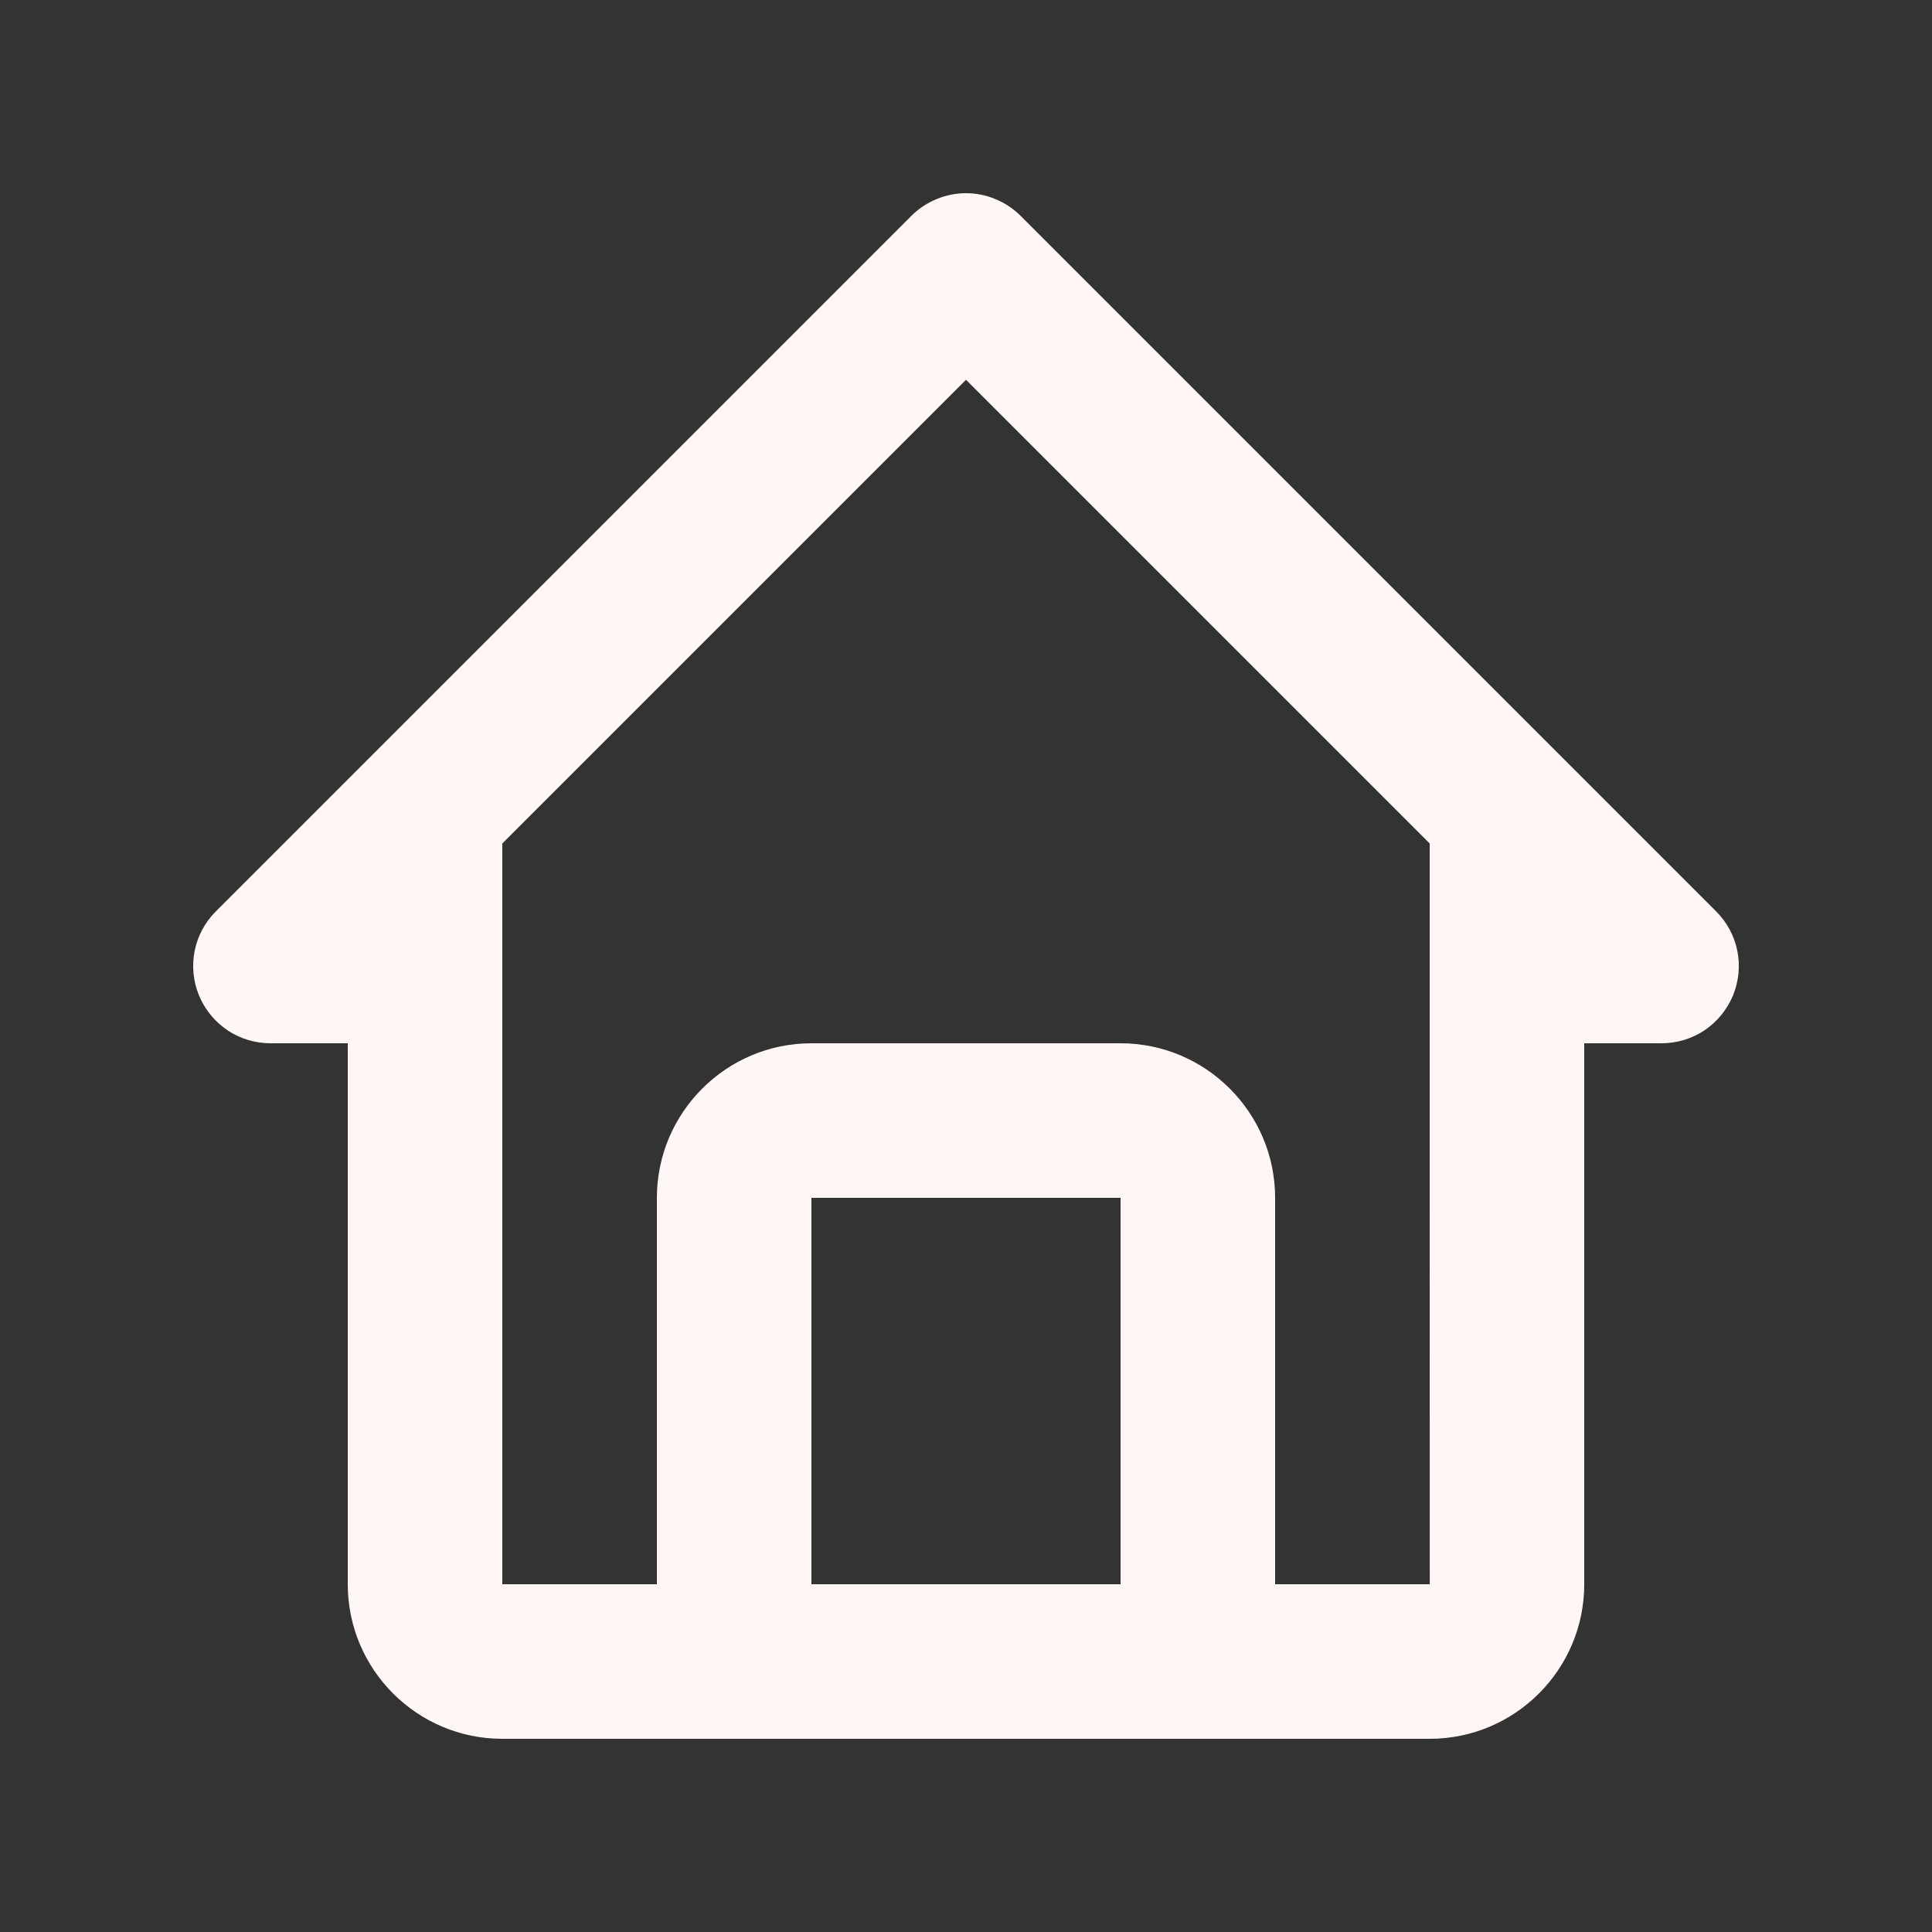<?xml version="1.0" encoding="UTF-8" standalone="no"?><svg width='24' height='24' viewBox='0 0 24 24' fill='none' xmlns='http://www.w3.org/2000/svg'>
<rect x="0" y="0" width="24" height="24" fill="#333333" stroke="none"/>
<path d='M3.36 12.96H4.32V19.68C4.32 20.739 5.181 21.6 6.24 21.6H17.76C18.819 21.6 19.68 20.739 19.68 19.68V12.96H20.64C20.83 12.96 21.016 12.904 21.174 12.799C21.331 12.693 21.454 12.543 21.527 12.368C21.6 12.192 21.619 11.999 21.582 11.813C21.545 11.627 21.453 11.456 21.319 11.322L12.679 2.682C12.59 2.593 12.484 2.522 12.367 2.474C12.251 2.425 12.126 2.4 12 2.4C11.874 2.4 11.749 2.425 11.633 2.474C11.516 2.522 11.41 2.593 11.321 2.682L2.681 11.322C2.547 11.456 2.455 11.627 2.418 11.813C2.381 11.999 2.4 12.192 2.473 12.368C2.546 12.543 2.669 12.693 2.827 12.799C2.984 12.904 3.17 12.96 3.36 12.96ZM10.08 19.68V14.88H13.92V19.68H10.08ZM12 4.718L17.76 10.478V14.88L17.761 19.68H15.84V14.88C15.84 13.822 14.979 12.96 13.92 12.96H10.08C9.021 12.96 8.16 13.822 8.16 14.88V19.68H6.24V10.478L12 4.718Z' fill='#FFF7F5'/>
</svg>
